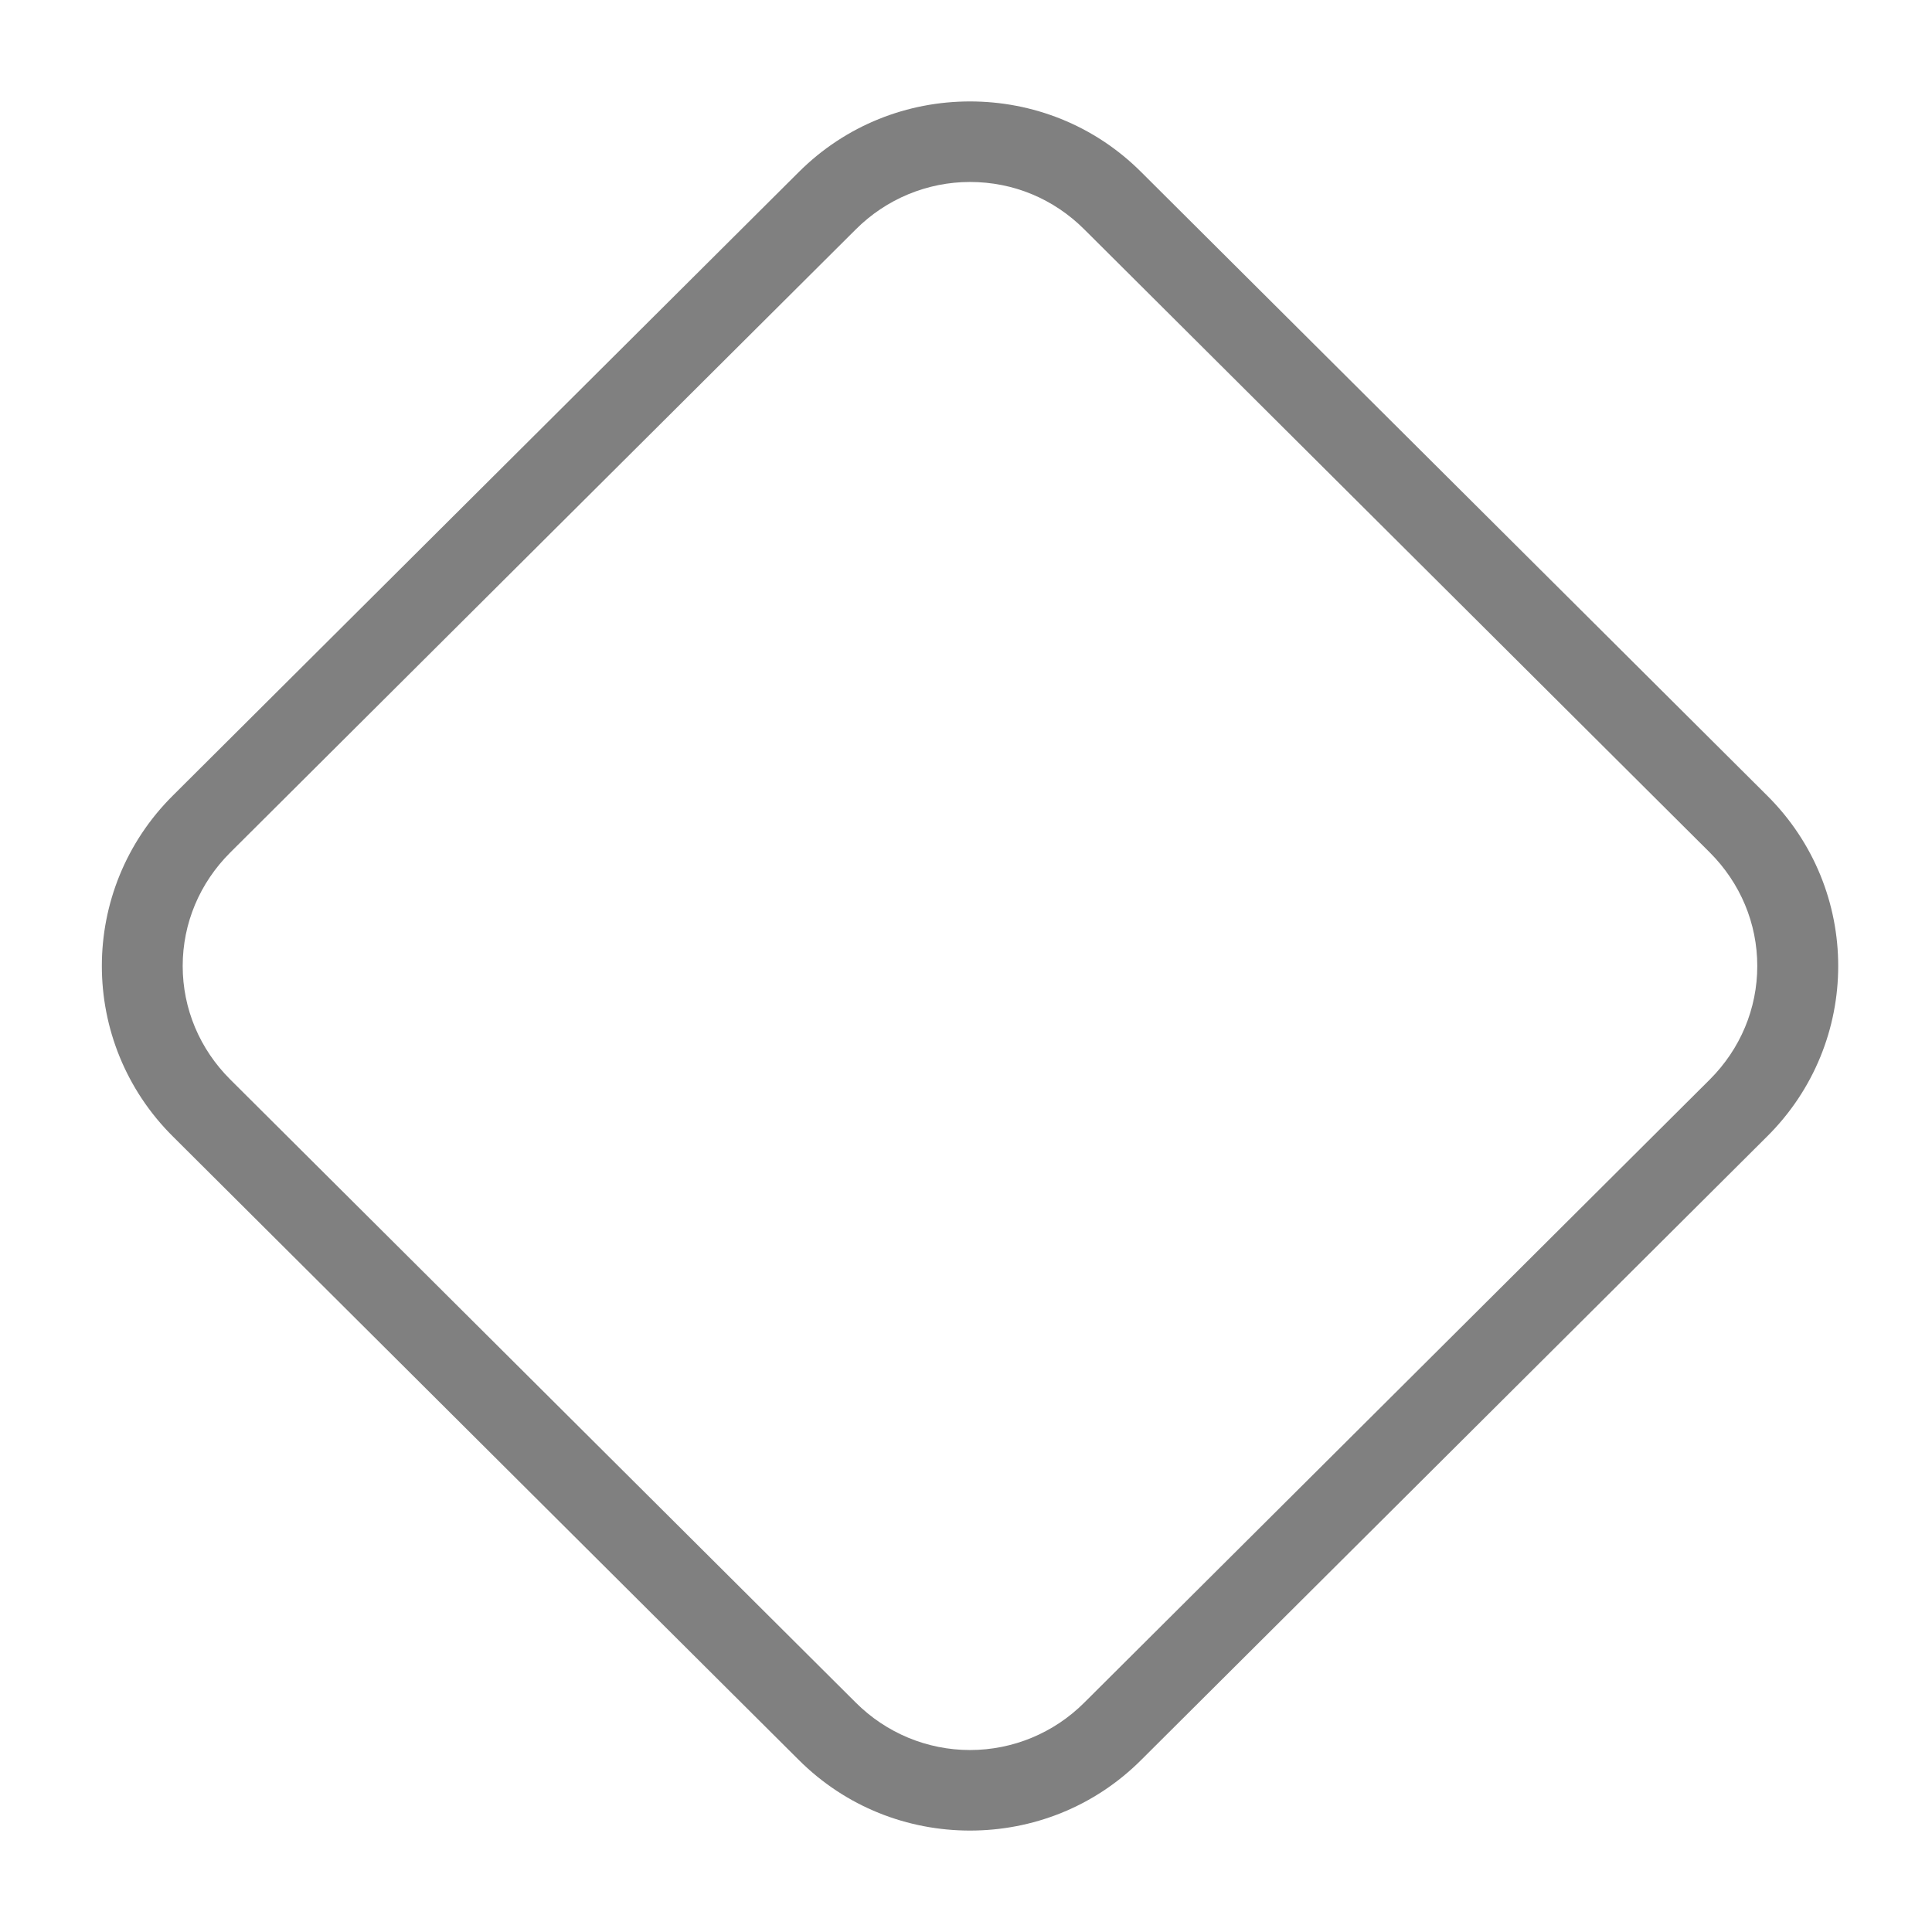 <svg width="16" height="16" viewBox="0 0 16 16" fill="none" xmlns="http://www.w3.org/2000/svg">
<path d="M8.033 1.507C8.393 1.507 8.727 1.647 8.98 1.9L14.16 7.06C14.413 7.313 14.553 7.647 14.553 8C14.553 8.353 14.413 8.687 14.16 8.94L8.98 14.1C8.727 14.353 8.387 14.493 8.033 14.493C7.68 14.493 7.34 14.353 7.087 14.1L1.907 8.94C1.653 8.687 1.513 8.353 1.513 8C1.513 7.647 1.653 7.313 1.907 7.06L7.087 1.9C7.34 1.647 7.68 1.507 8.033 1.507ZM8.033 0.84C7.52 0.84 7.007 1.033 6.613 1.427L1.433 6.587C0.647 7.367 0.647 8.633 1.433 9.413L6.613 14.573C7.007 14.967 7.52 15.16 8.033 15.16C8.547 15.16 9.06 14.967 9.453 14.573L14.633 9.413C15.42 8.633 15.42 7.367 14.633 6.587L9.453 1.427C9.06 1.033 8.547 0.84 8.033 0.84Z" fill="#808080"/>
</svg>
